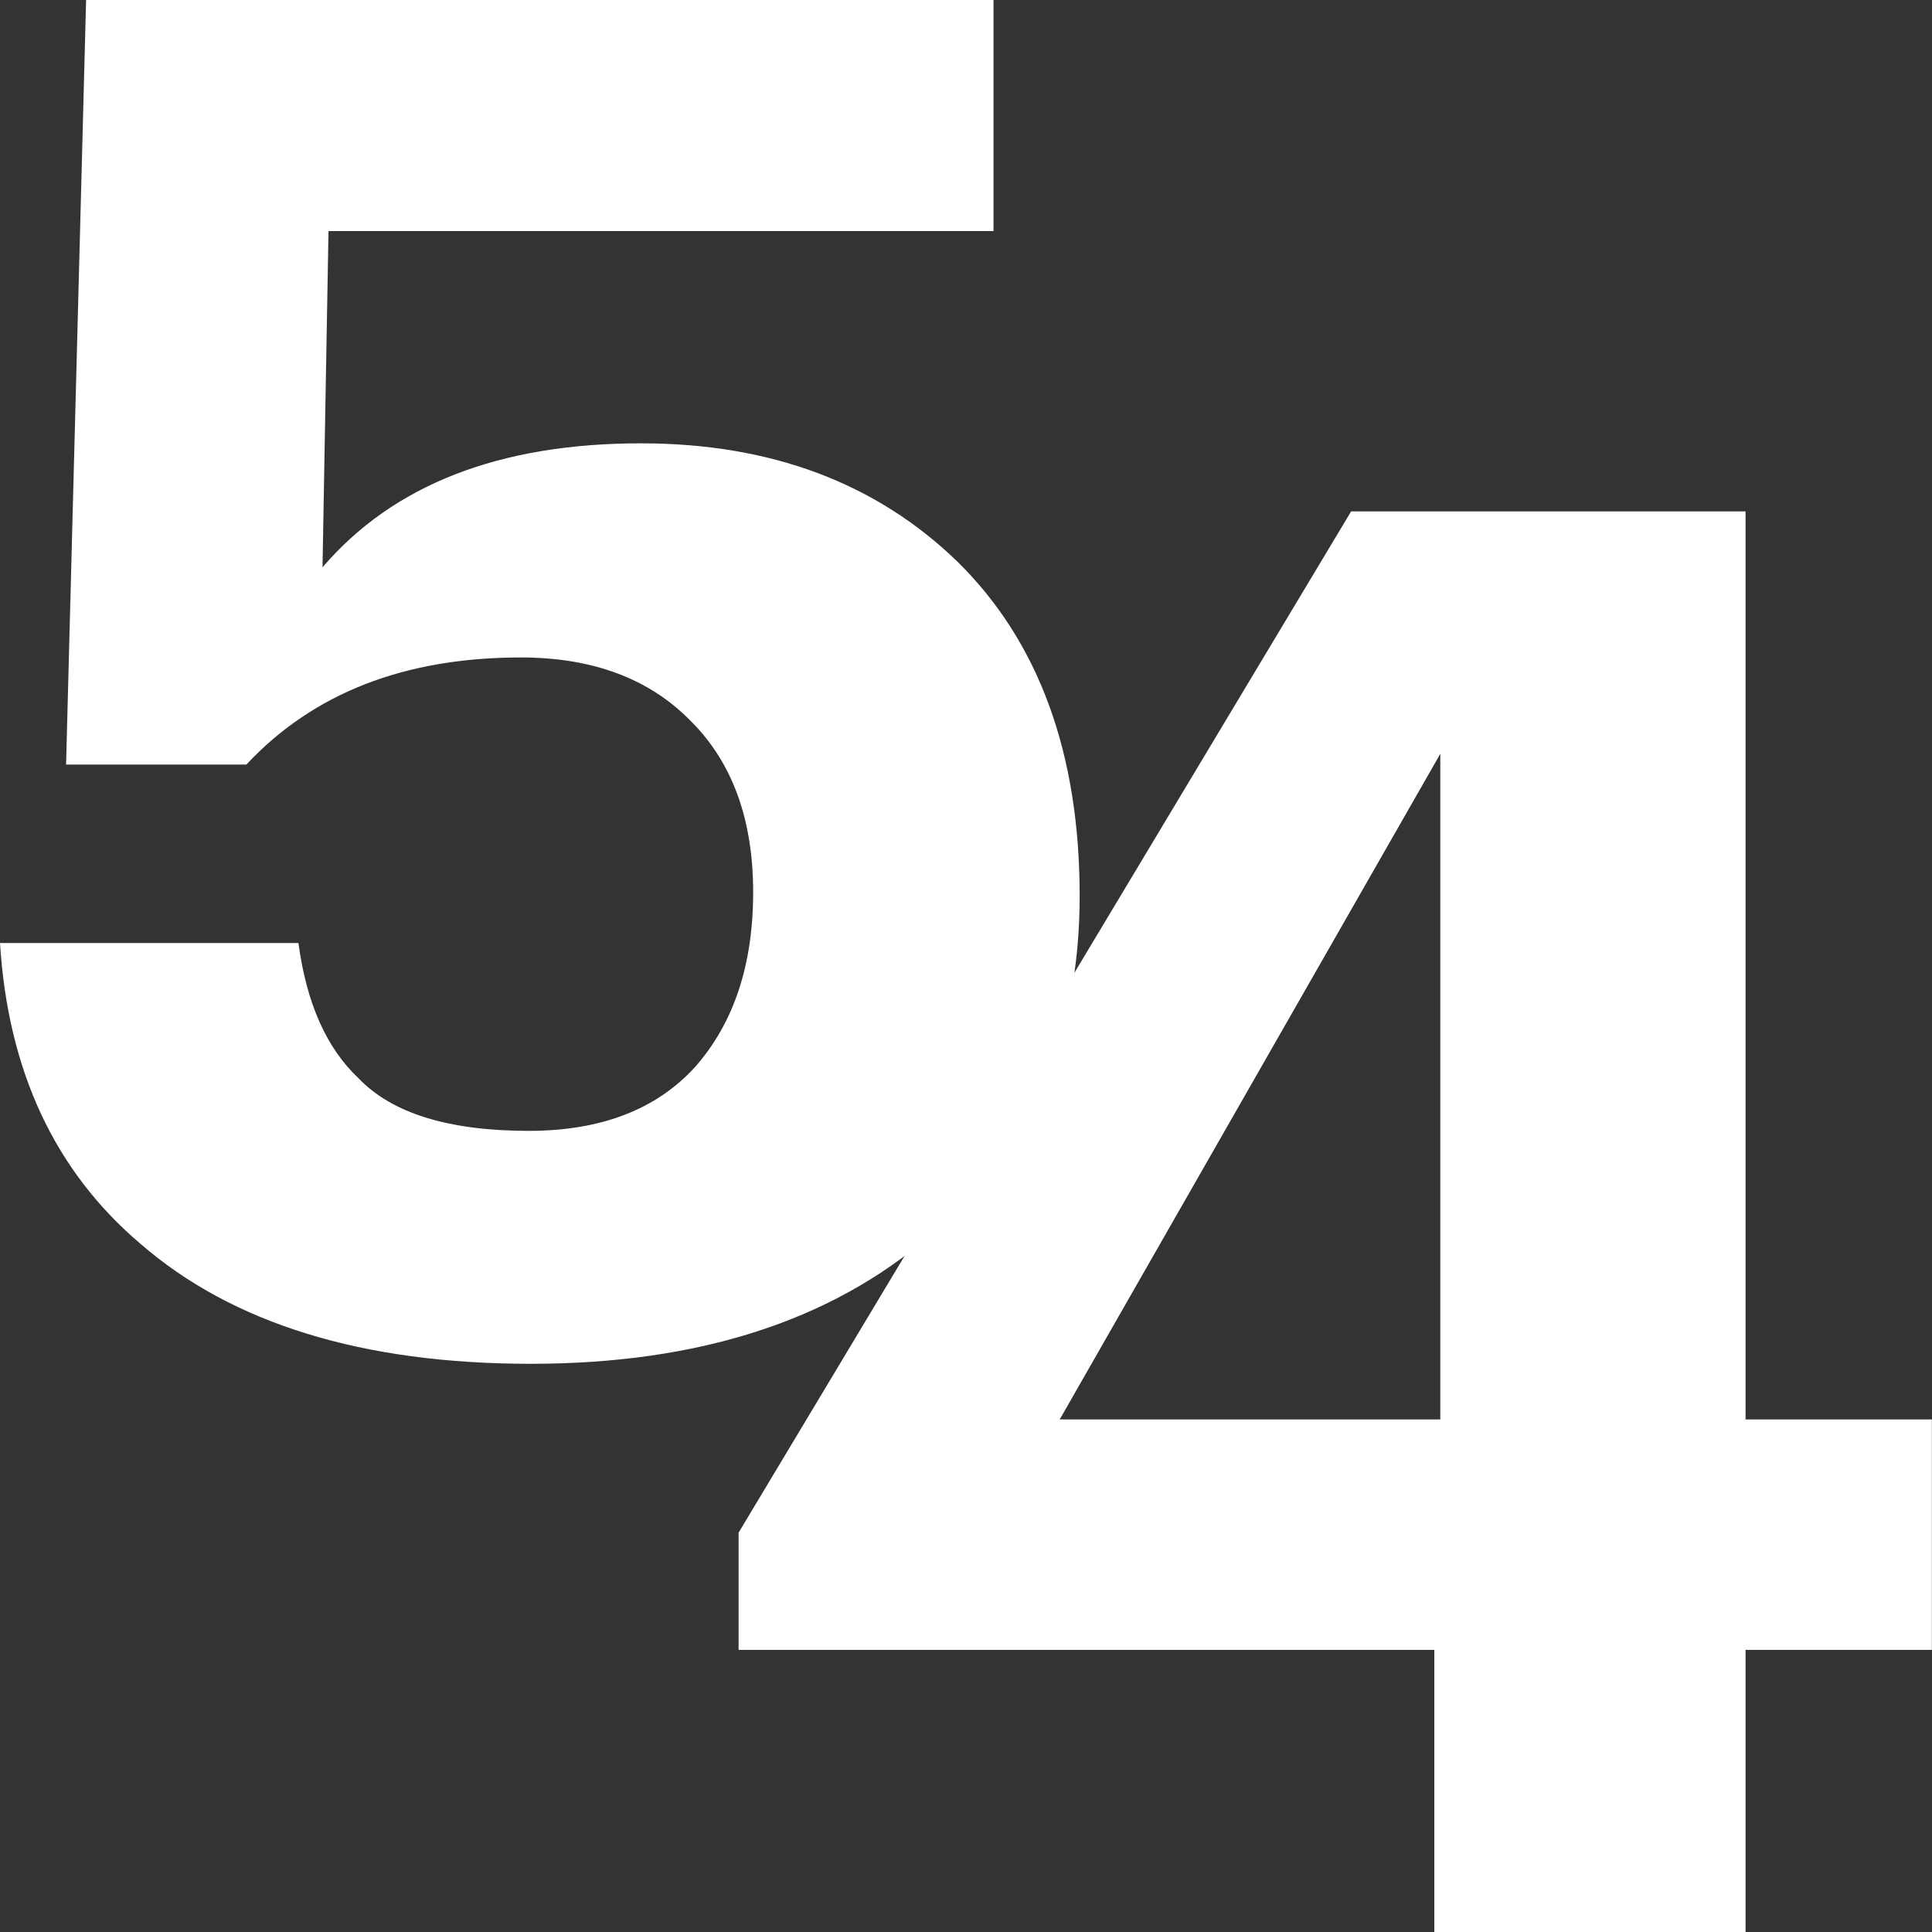 <svg width="30" height="30" viewBox="0 0 30 30" fill="none" xmlns="http://www.w3.org/2000/svg">
<rect x="0" y="0" width="30" height="30" fill="#333333" stroke="none"/>
<path d="M22.272 25.619H11.469V23.799L20.98 7.941H27.105V22.041H29.998V25.619H27.105V30H22.272V25.619ZM22.365 22.041V11.705L16.455 22.041H22.365Z" fill="white"/>
<path d="M8.242 21.177C5.63 21.177 3.608 20.554 2.177 19.31C0.85 18.182 0.124 16.626 0 14.643H4.634C4.759 15.576 5.07 16.276 5.567 16.743C6.086 17.287 6.967 17.56 8.211 17.56C9.331 17.56 10.191 17.229 10.793 16.568C11.394 15.887 11.695 14.983 11.695 13.855C11.695 12.727 11.373 11.842 10.731 11.201C10.088 10.54 9.207 10.209 8.087 10.209C6.283 10.209 4.862 10.763 3.826 11.872H1.026L1.337 0H15.427V3.588H5.101L5.008 8.809C6.107 7.526 7.755 6.884 9.953 6.884C11.964 6.884 13.602 7.496 14.867 8.721C16.132 9.966 16.765 11.697 16.765 13.914C16.765 16.13 15.987 17.89 14.432 19.193C12.898 20.515 10.834 21.177 8.242 21.177Z" fill="white"/>
</svg>
